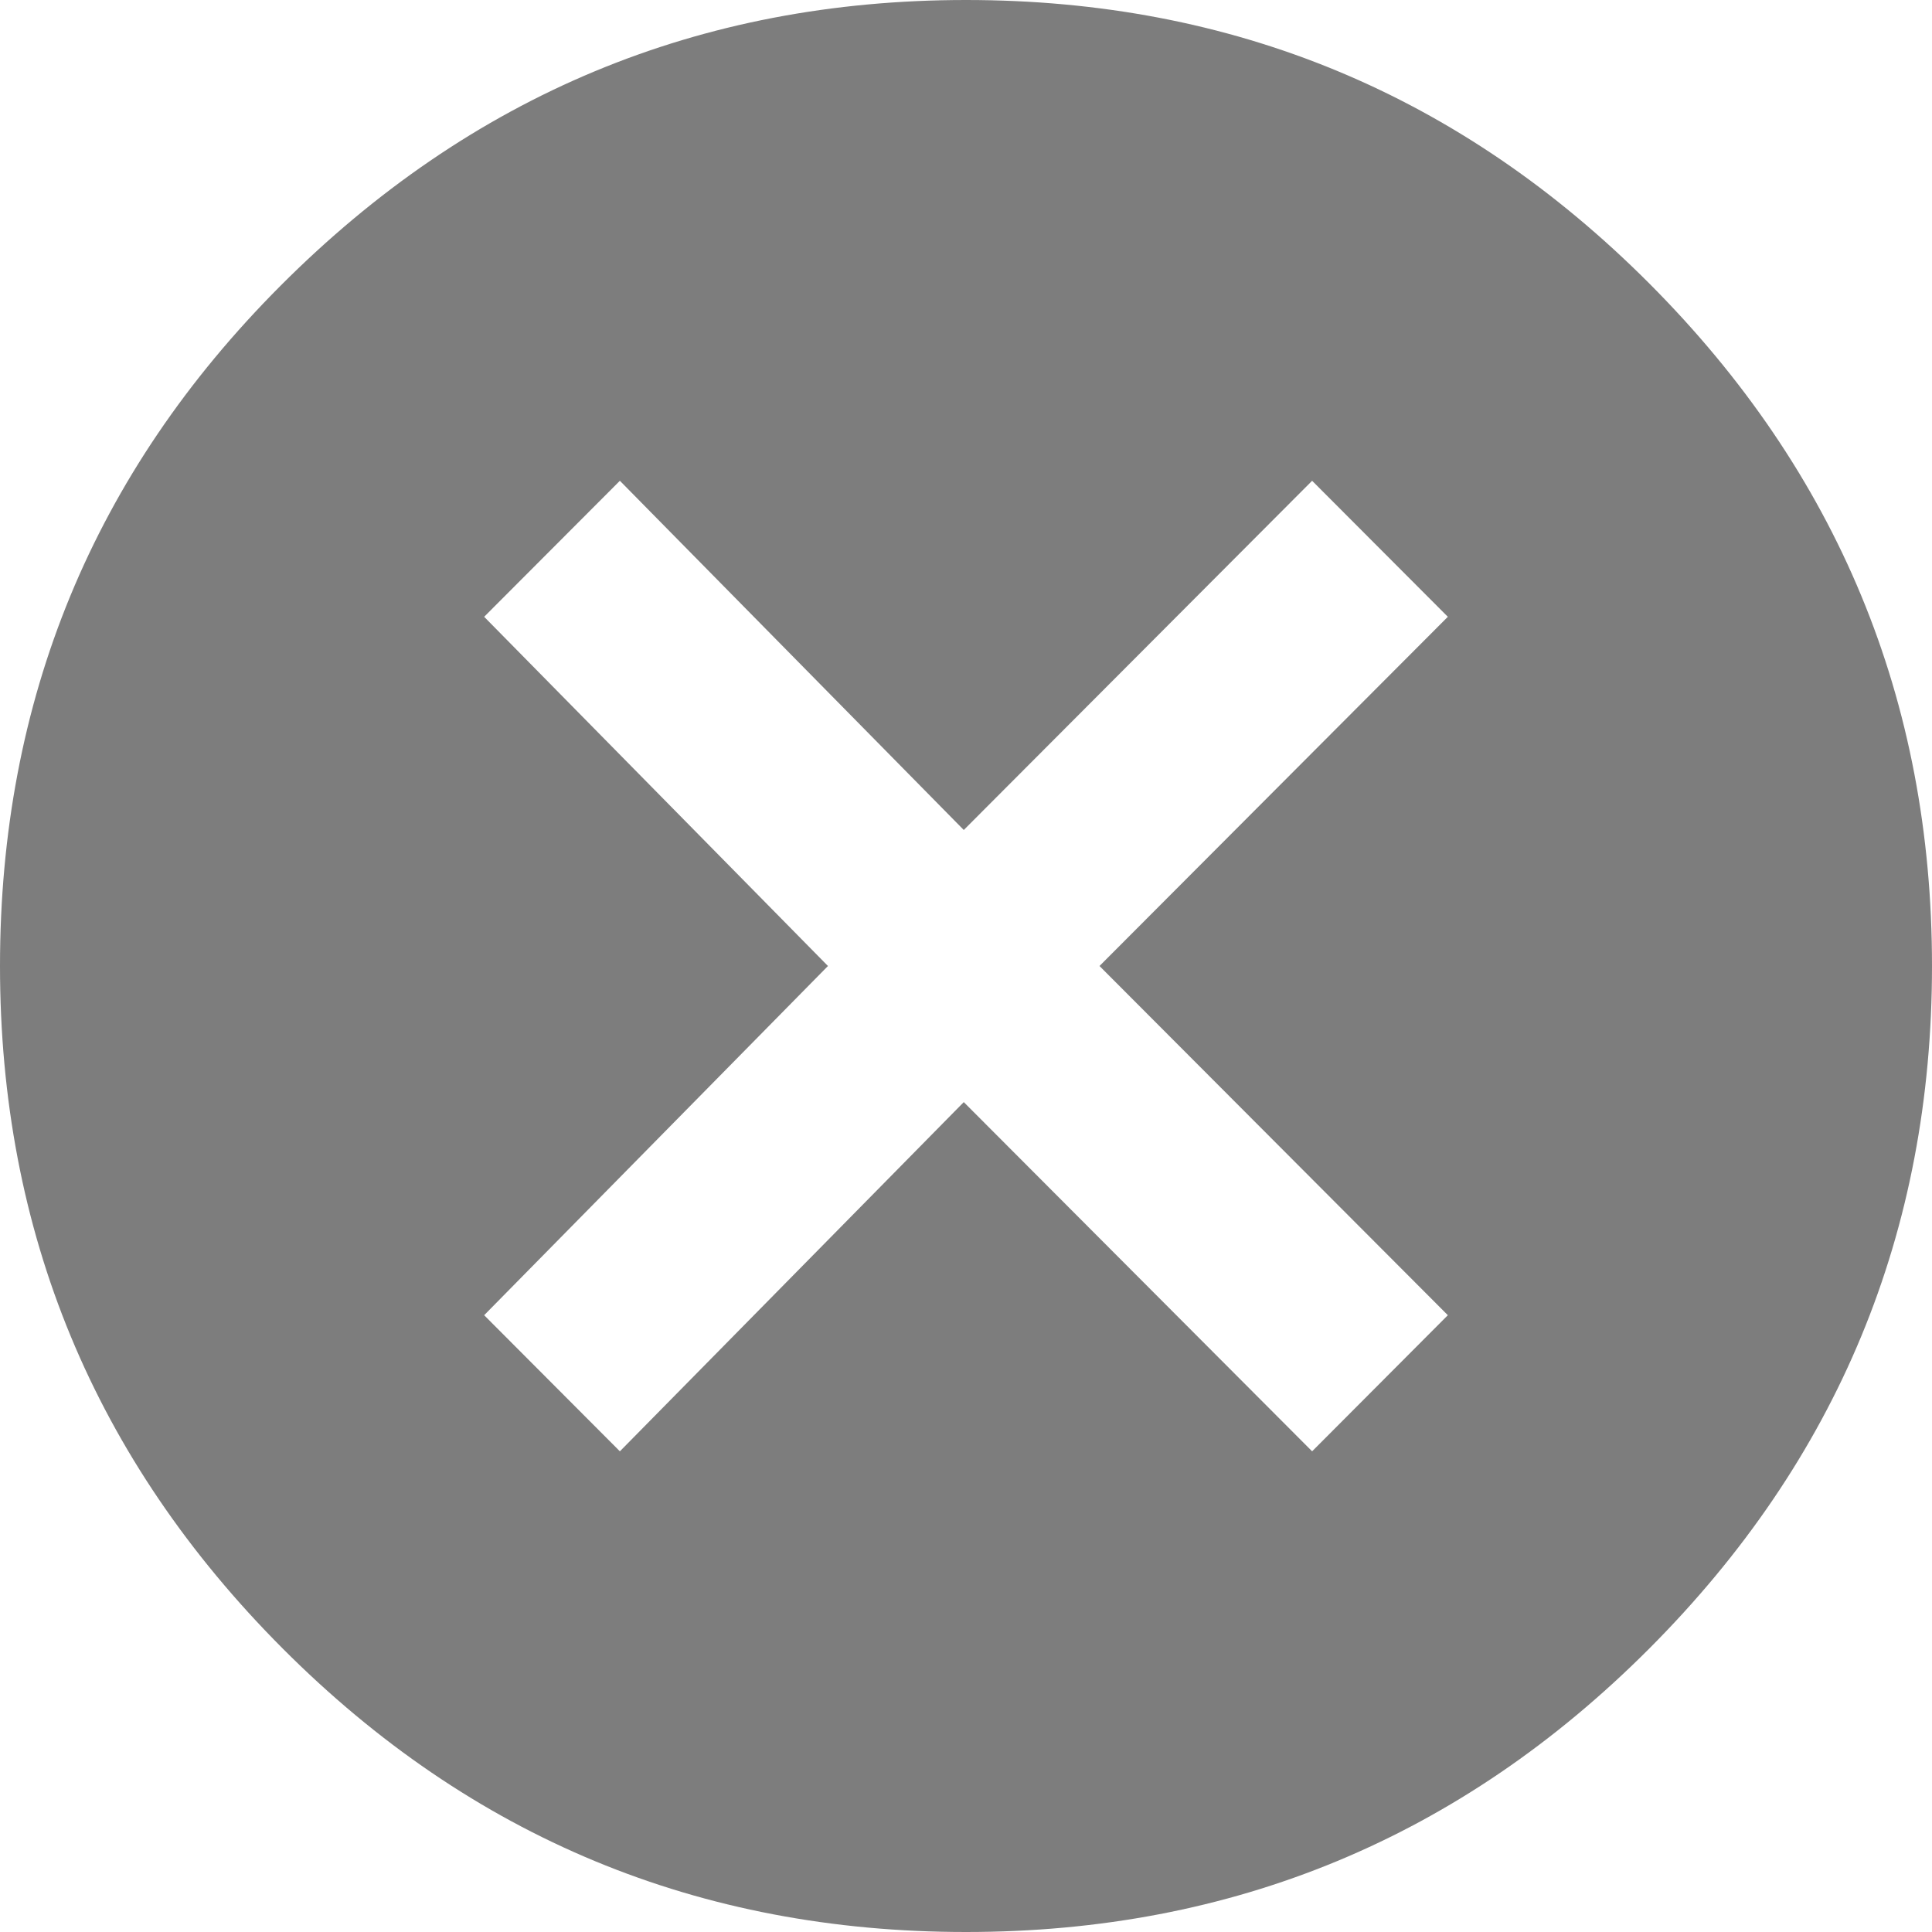 <svg width="20" height="20" viewBox="0 0 20 20" fill="none" xmlns="http://www.w3.org/2000/svg">
<path d="M2.904 2.958C4.871 0.986 7.237 0 10 0C12.764 0 15.121 0.978 17.073 2.934C19.024 4.89 20 7.246 20 10C20 12.754 19.024 15.11 17.073 17.066C15.121 19.022 12.764 20 10 20C7.237 20 4.879 19.022 2.927 17.066C0.976 15.11 0 12.754 0 10C0 7.246 0.968 4.898 2.904 2.958ZM14.988 13.615L11.382 10L14.988 6.385L13.583 4.977L9.977 8.592L6.417 4.977L5.012 6.385L8.571 10L5.012 13.615L6.417 15.024L9.977 11.409L13.583 15.024L14.988 13.615Z" fill="#7D7D7D"/>
</svg>
